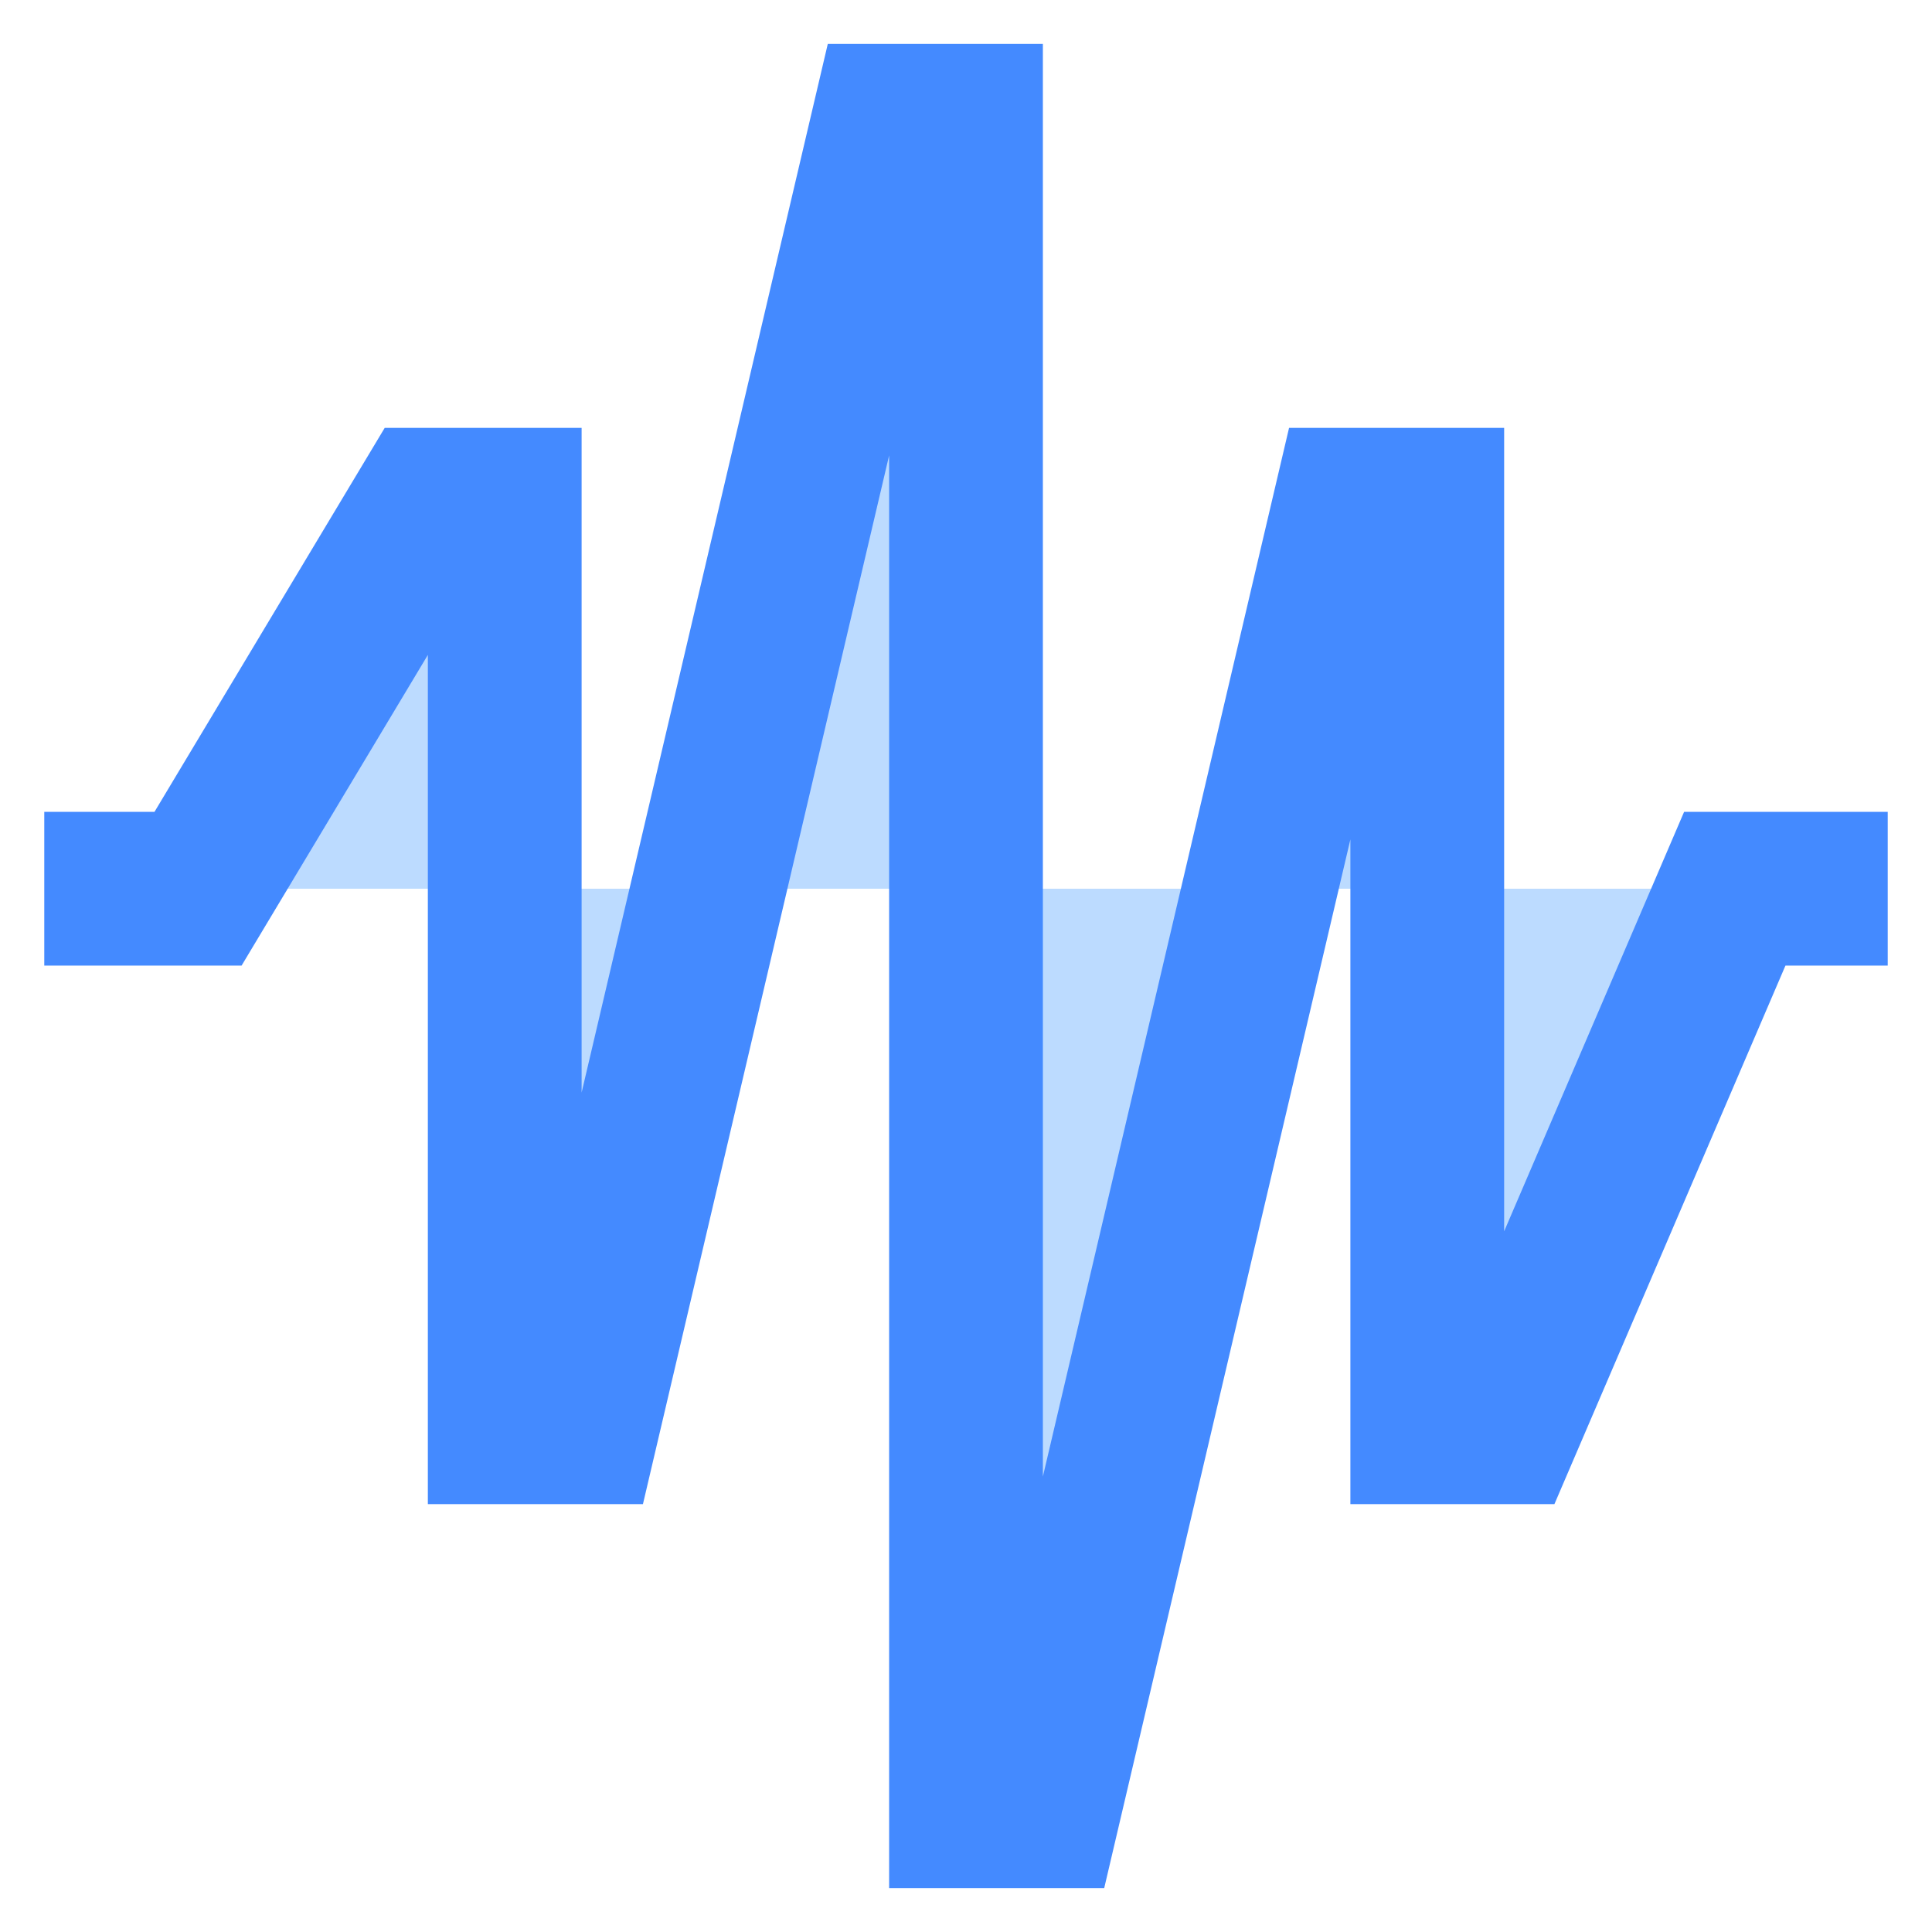 <?xml version="1.0" encoding="utf-8"?><!-- Uploaded to: SVG Repo, www.svgrepo.com, Generator: SVG Repo Mixer Tools -->
<svg width="800px" height="800px" viewBox="0 0 24 24" id="Layer_1" fill="#bcdbff" data-name="Layer 1" xmlns="http://www.w3.org/2000/svg"><defs><style>.cls-1{stroke:#448aff;stroke-miterlimit:10;stroke-width:1.91px;}</style></defs><polyline class="cls-1" points="23.45 11.04 21.55 11.04 18.68 17.73 17.73 17.73 17.73 6.27 16.77 6.27 12.96 22.5 12 22.5 12 1.5 11.04 1.5 7.23 17.73 6.27 17.73 6.27 6.27 6.27 6.27 5.32 6.27 2.46 11.04 0.55 11.04"/></svg>